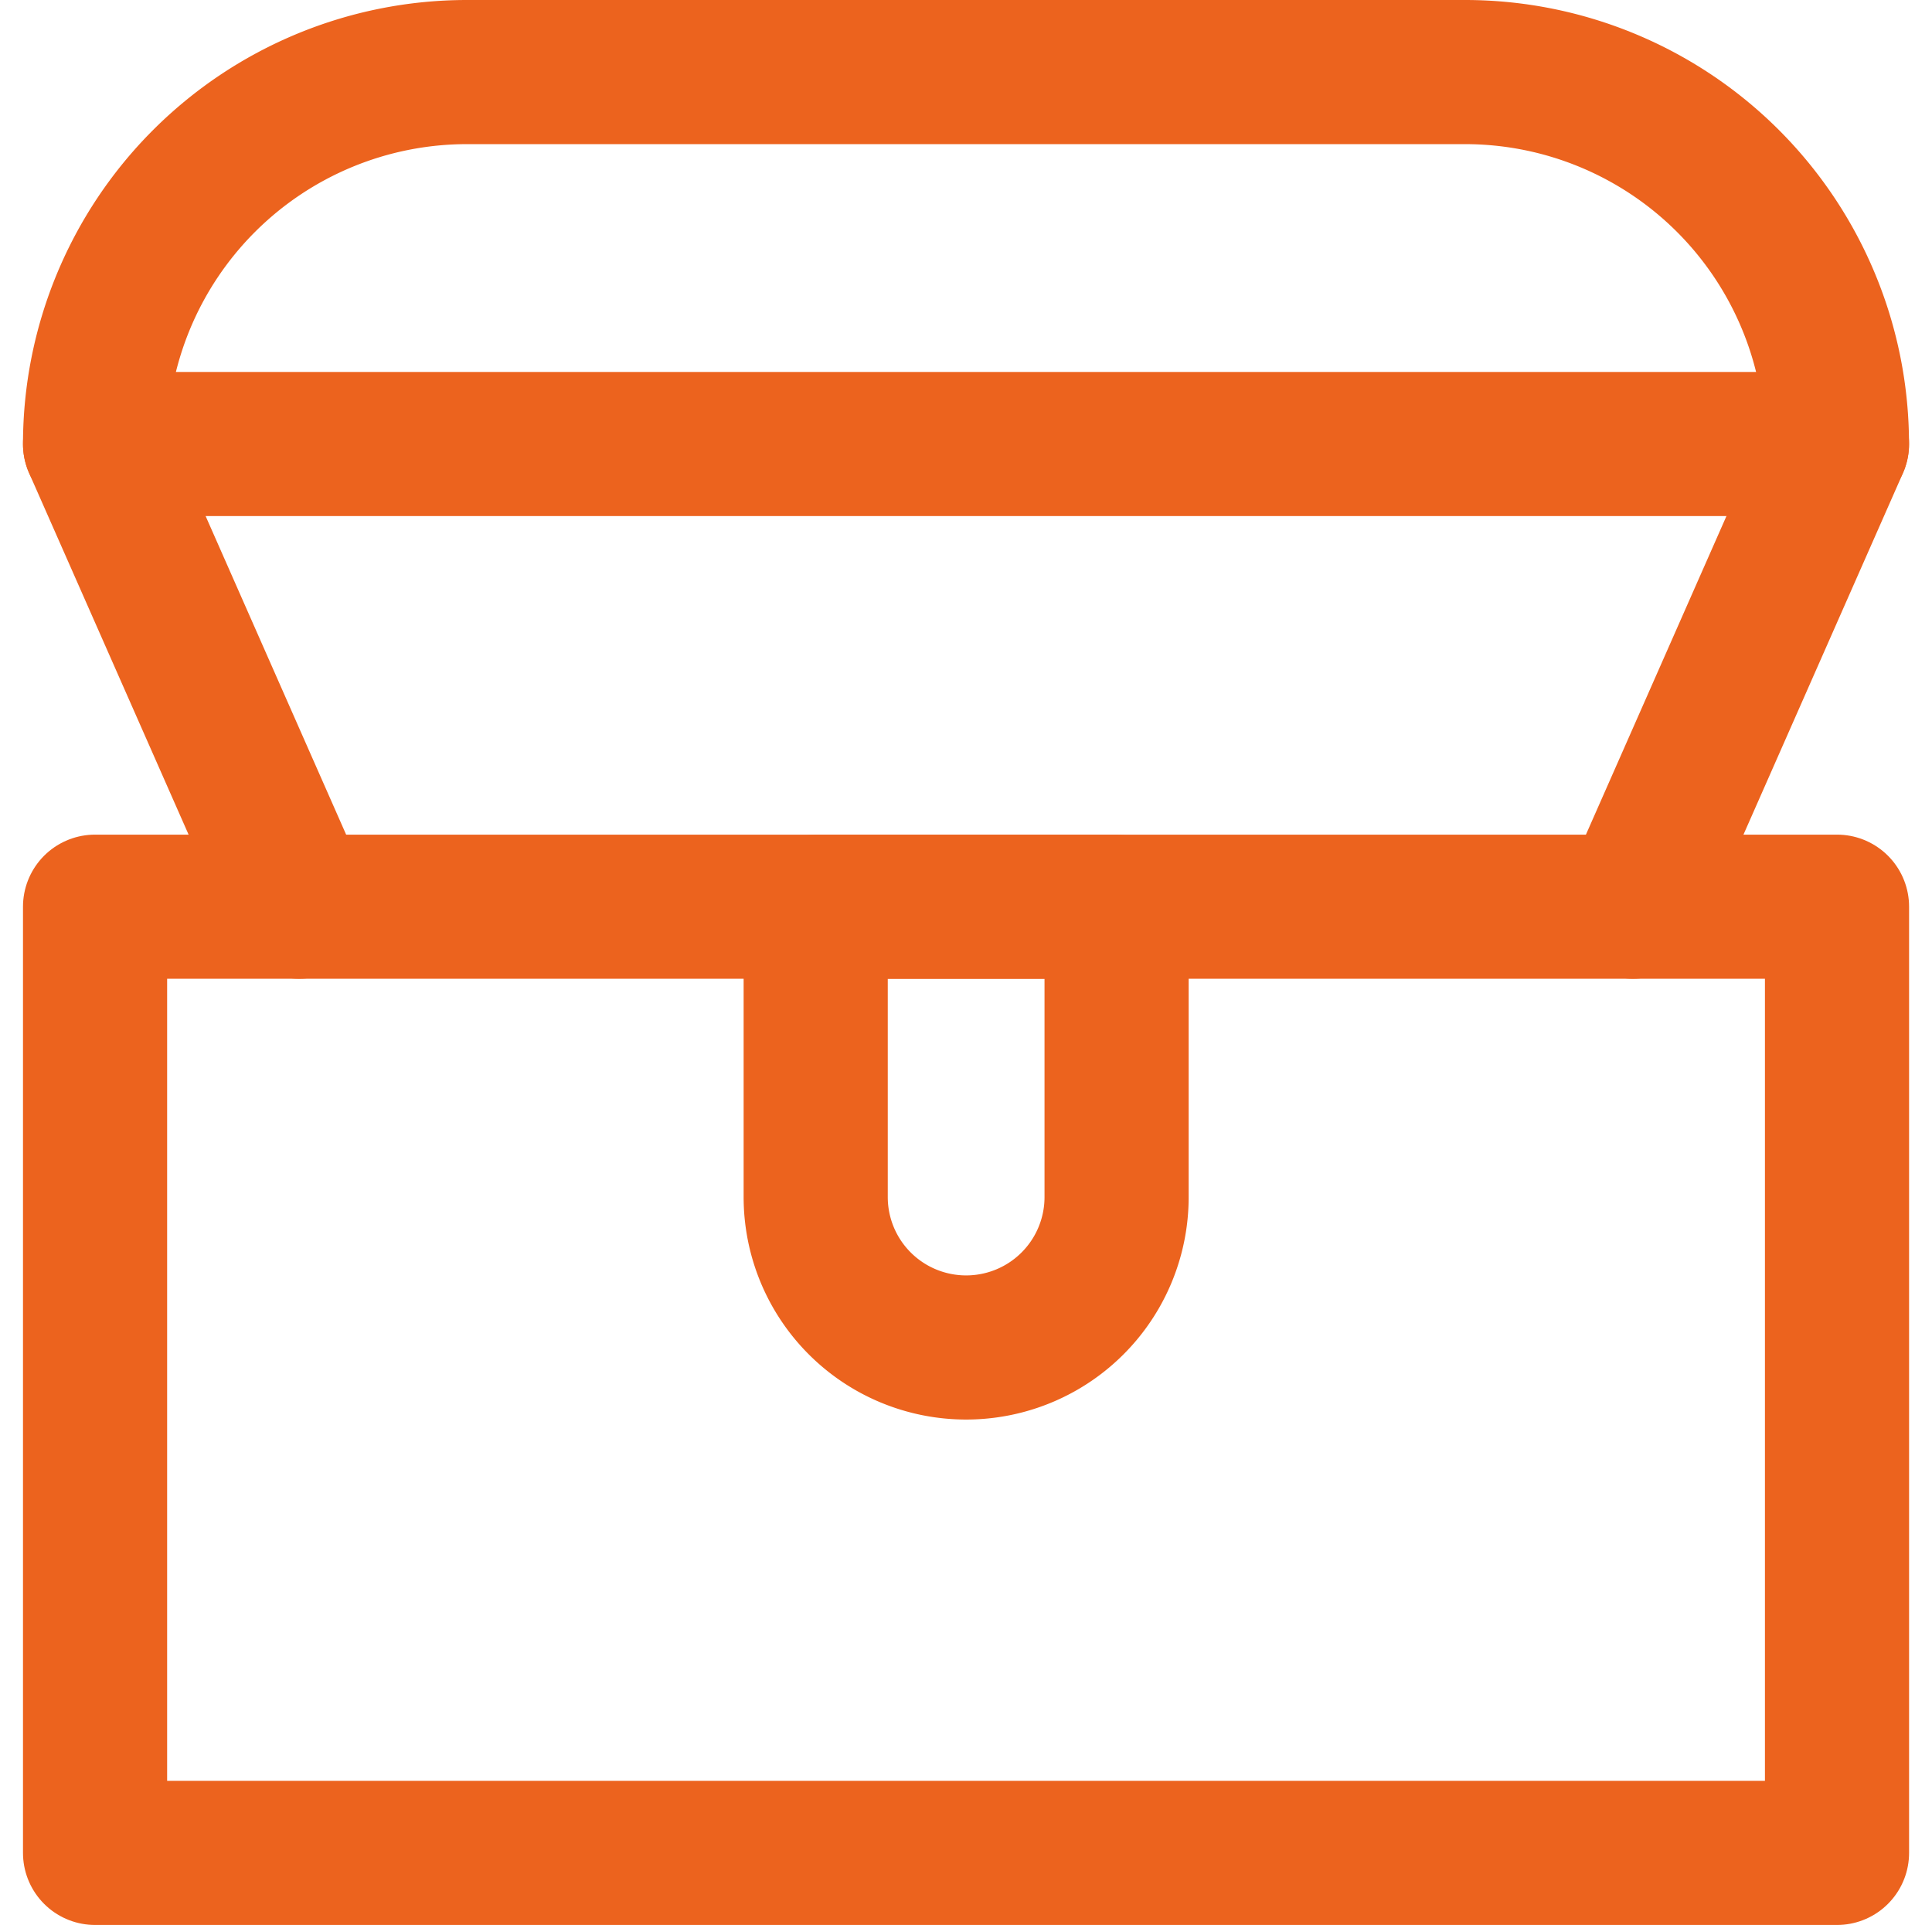 <svg xmlns="http://www.w3.org/2000/svg" width="26.807" height="26.71" viewBox="0 0 26.807 26.71">
  <g id="iconfinder_4_5378820" transform="translate(-158.681 -156.85)">
    <rect id="Rectangle_457" data-name="Rectangle 457" width="24.17" height="13.129" transform="translate(160 169.431)" fill="none" stroke="#ec631e" stroke-linecap="round" stroke-linejoin="round" stroke-width="2"/>
    <path id="Path_6715" data-name="Path 6715" d="M239.439,249.85h4.138a.019.019,0,0,1,.019.019v4.009a2.087,2.087,0,0,1-2.088,2.088h0a2.087,2.087,0,0,1-2.087-2.087v-4.011A.019.019,0,0,1,239.439,249.85Z" transform="translate(-69.422 -80.419)" fill="none" stroke="#ec631e" stroke-linecap="round" stroke-linejoin="round" stroke-width="2"/>
    <path id="Path_6716" data-name="Path 6716" d="M165.161,157.85h13.847a5.161,5.161,0,0,1,5.161,5.161H160a5.161,5.161,0,0,1,5.161-5.161Z" transform="translate(0 0)" fill="none" stroke="#ec631e" stroke-linecap="round" stroke-linejoin="round" stroke-width="2"/>
    <line id="Line_149" data-name="Line 149" x1="2.832" y2="6.42" transform="translate(181.338 163.011)" fill="none" stroke="#ec631e" stroke-linecap="round" stroke-linejoin="round" stroke-width="2"/>
    <line id="Line_150" data-name="Line 150" x2="2.832" y2="6.42" transform="translate(160 163.011)" fill="none" stroke="#ec631e" stroke-linecap="round" stroke-linejoin="round" stroke-width="2"/>
  </g>
</svg>
